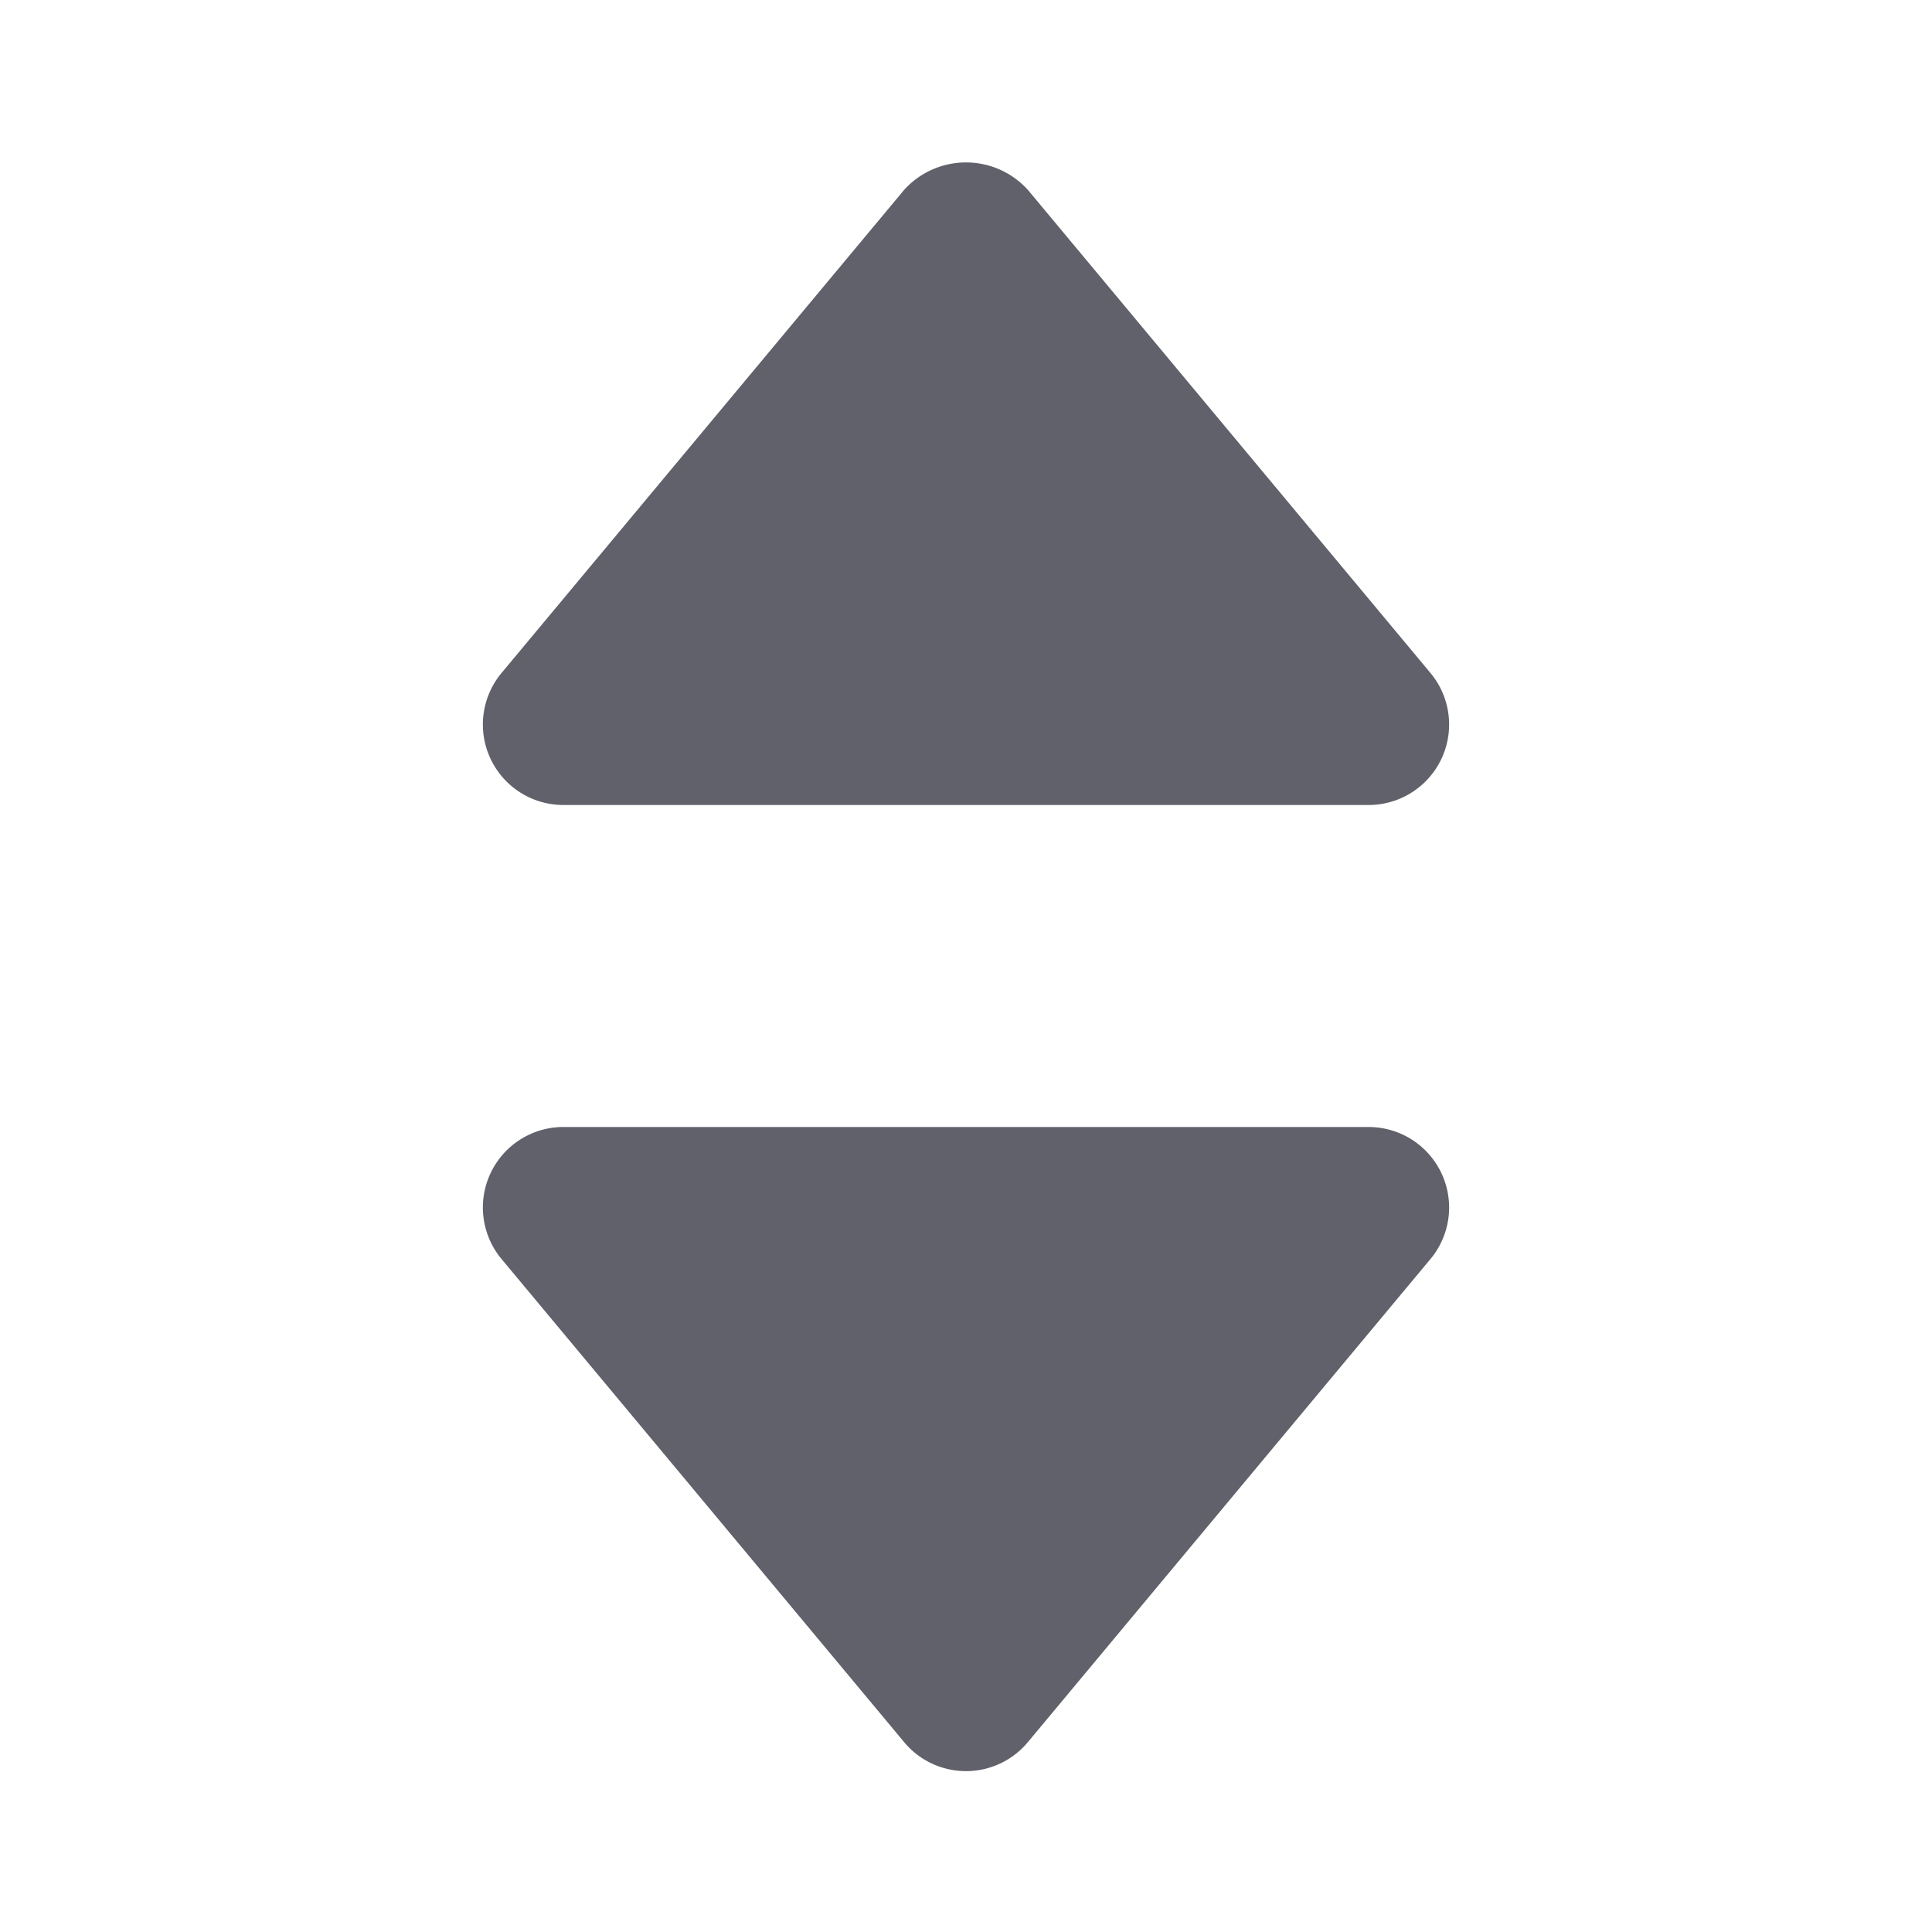 <svg xmlns="http://www.w3.org/2000/svg" height="24" width="24" viewBox="0 0 24 24"><g fill="#61616b" class="nc-icon-wrapper"><path d="M12.769,2.359a1.037,1.037,0,0,0-1.538,0l-5,6A1,1,0,0,0,7,10H17a1,1,0,0,0,.769-1.641Z" fill="#61616b"></path><path data-color="color-2" d="M17,14H7a1,1,0,0,0-.769,1.641l5,6a1,1,0,0,0,1.538,0l5-6A1,1,0,0,0,17,14Z" fill="#61616b"></path></g></svg>